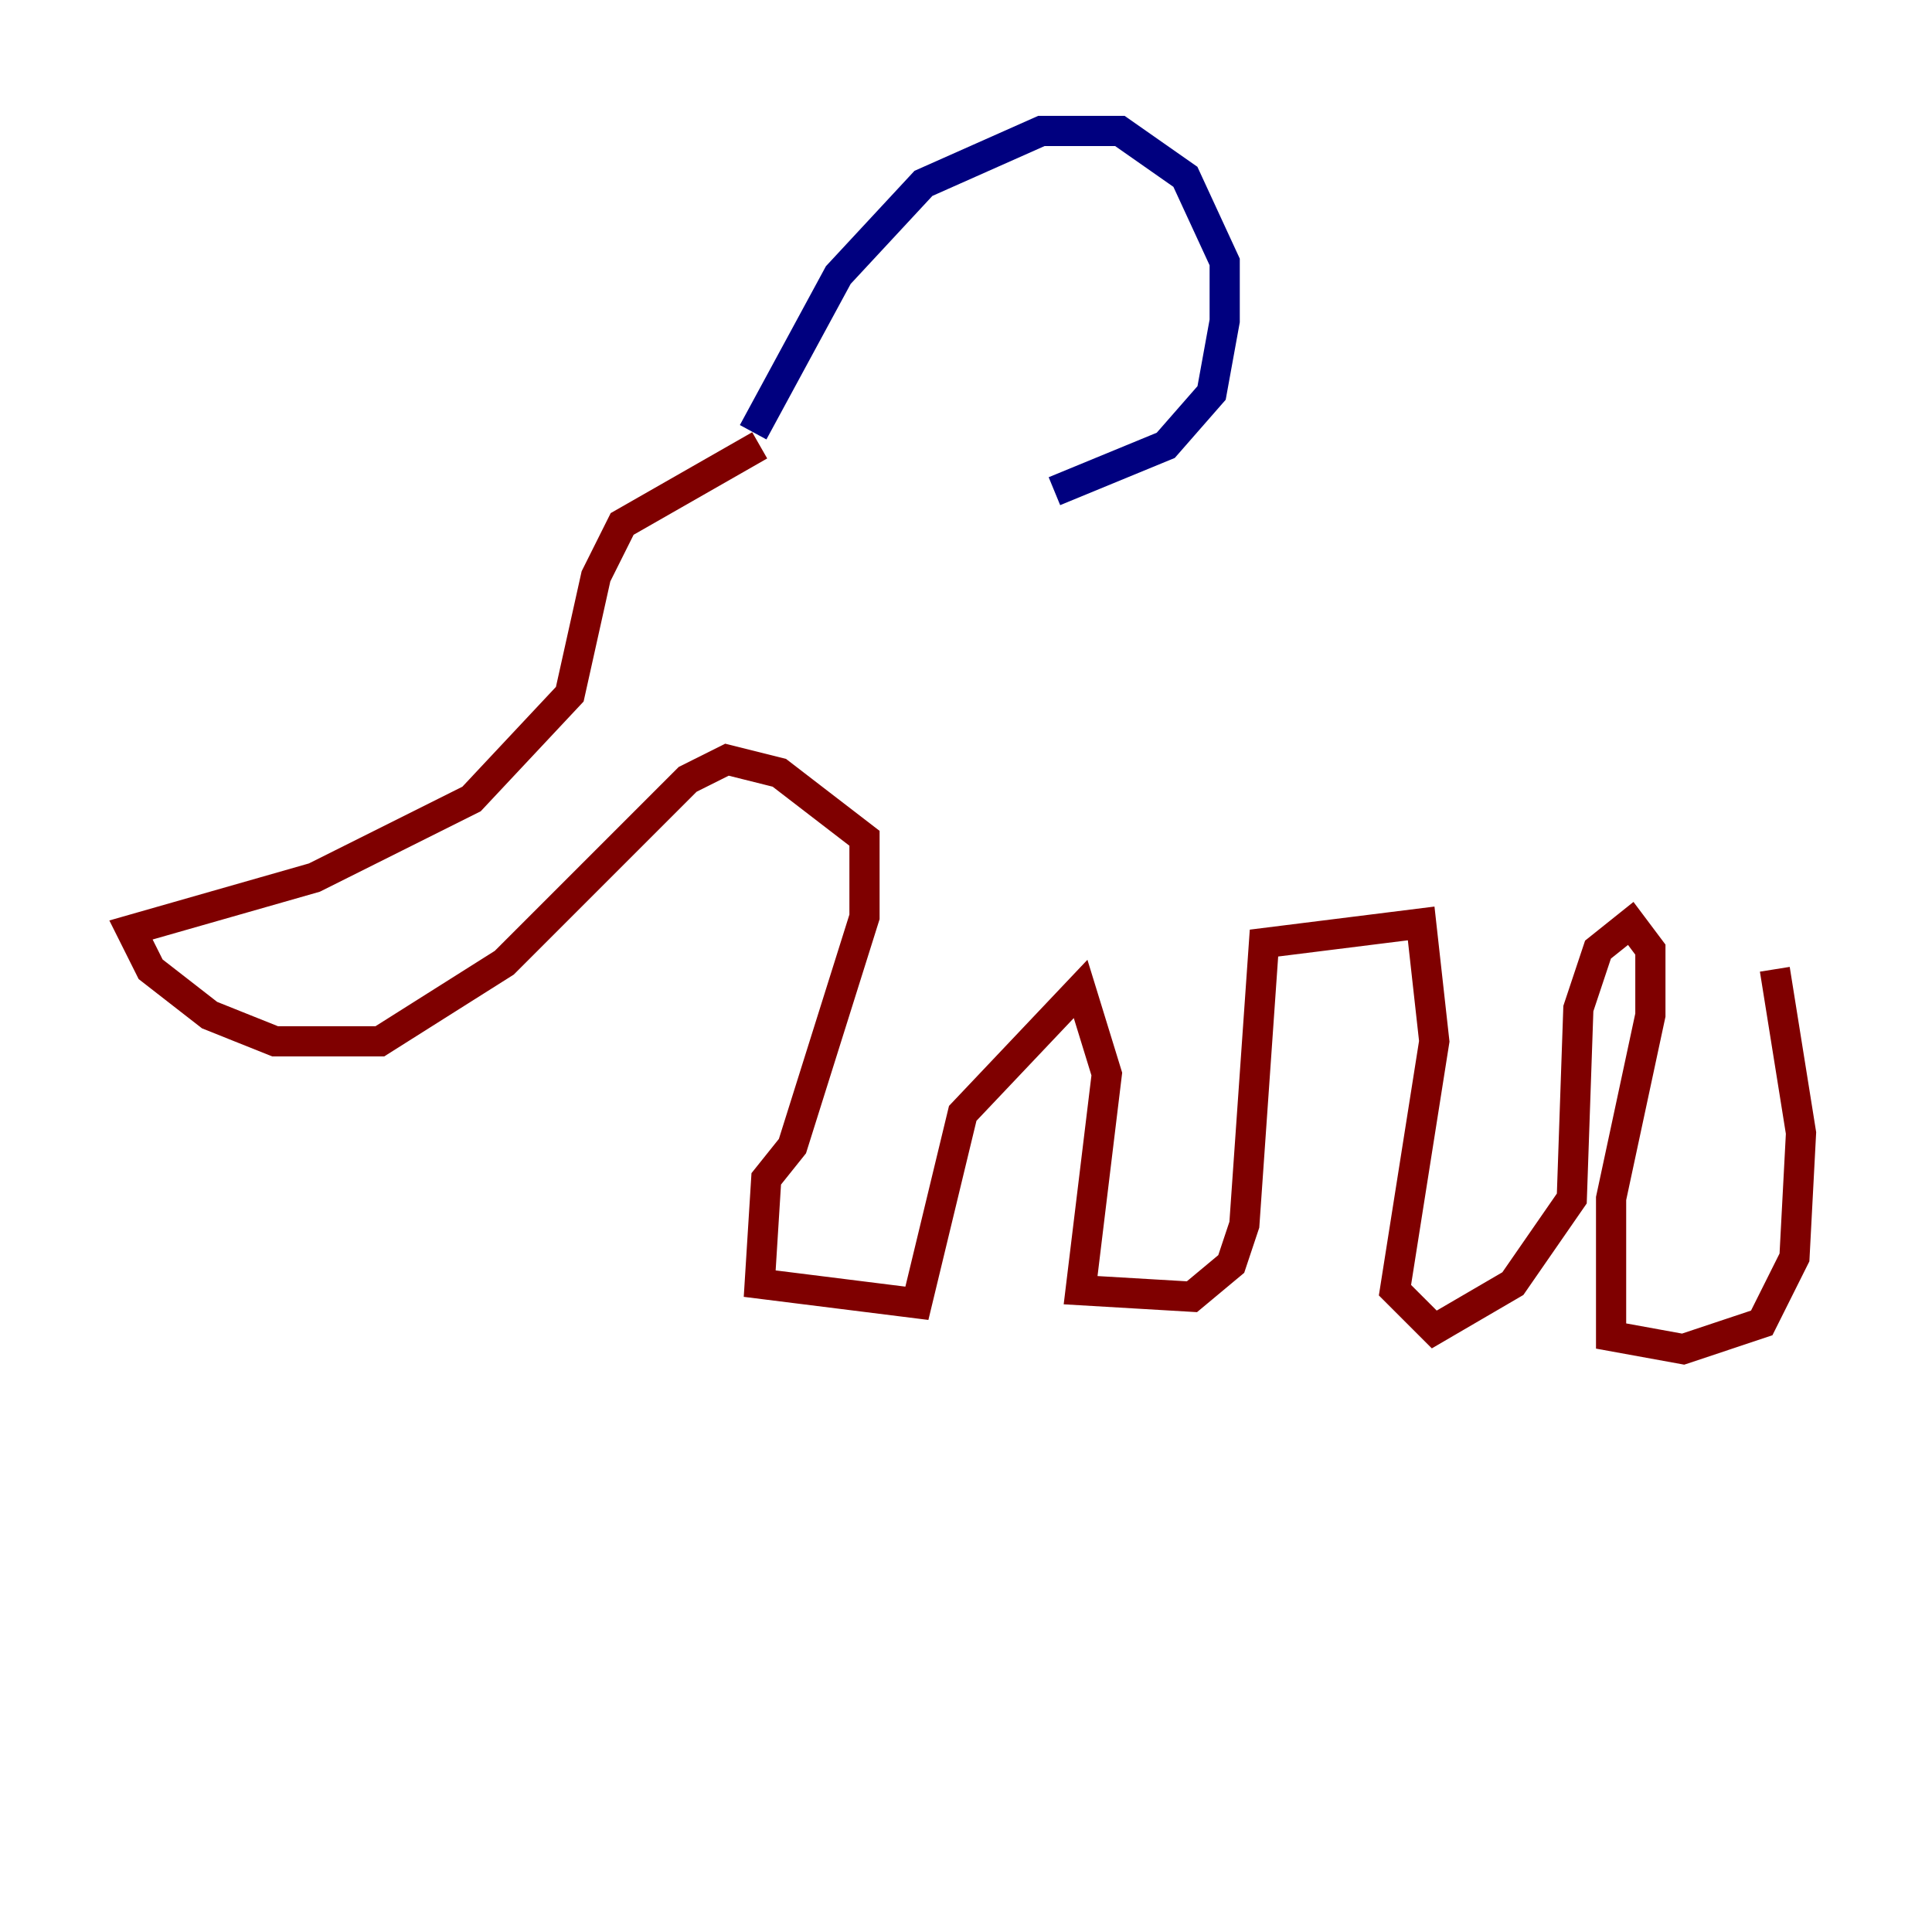 <?xml version="1.0" encoding="utf-8" ?>
<svg baseProfile="tiny" height="128" version="1.2" viewBox="0,0,128,128" width="128" xmlns="http://www.w3.org/2000/svg" xmlns:ev="http://www.w3.org/2001/xml-events" xmlns:xlink="http://www.w3.org/1999/xlink"><defs /><polyline fill="none" points="49.898,28.637 55.539,18.224 61.18,12.149 68.99,8.678 74.197,8.678 78.536,11.715 81.139,17.356 81.139,21.261 80.271,26.034 77.234,29.505 69.858,32.542" stroke="#00007f" stroke-width="2" /><polyline fill="none" points="50.332,29.505 41.22,34.712 39.485,38.183 37.749,45.993 31.241,52.936 20.827,58.142 8.678,61.614 9.98,64.217 13.885,67.254 18.224,68.99 25.166,68.99 33.41,63.783 45.559,51.634 48.163,50.332 51.634,51.2 57.275,55.539 57.275,60.746 52.502,75.932 50.766,78.102 50.332,85.044 60.746,86.346 63.783,73.763 71.593,65.519 73.329,71.159 71.593,85.478 78.969,85.912 81.573,83.742 82.441,81.139 83.742,62.481 94.156,61.18 95.024,68.99 92.42,85.478 95.024,88.081 100.231,85.044 104.136,79.403 104.57,66.82 105.871,62.915 108.041,61.18 109.342,62.915 109.342,67.254 106.739,79.403 106.739,88.515 111.512,89.383 116.719,87.647 118.888,83.308 119.322,75.064 117.586,64.217" stroke="#7f0000" stroke-width="2" /></svg>